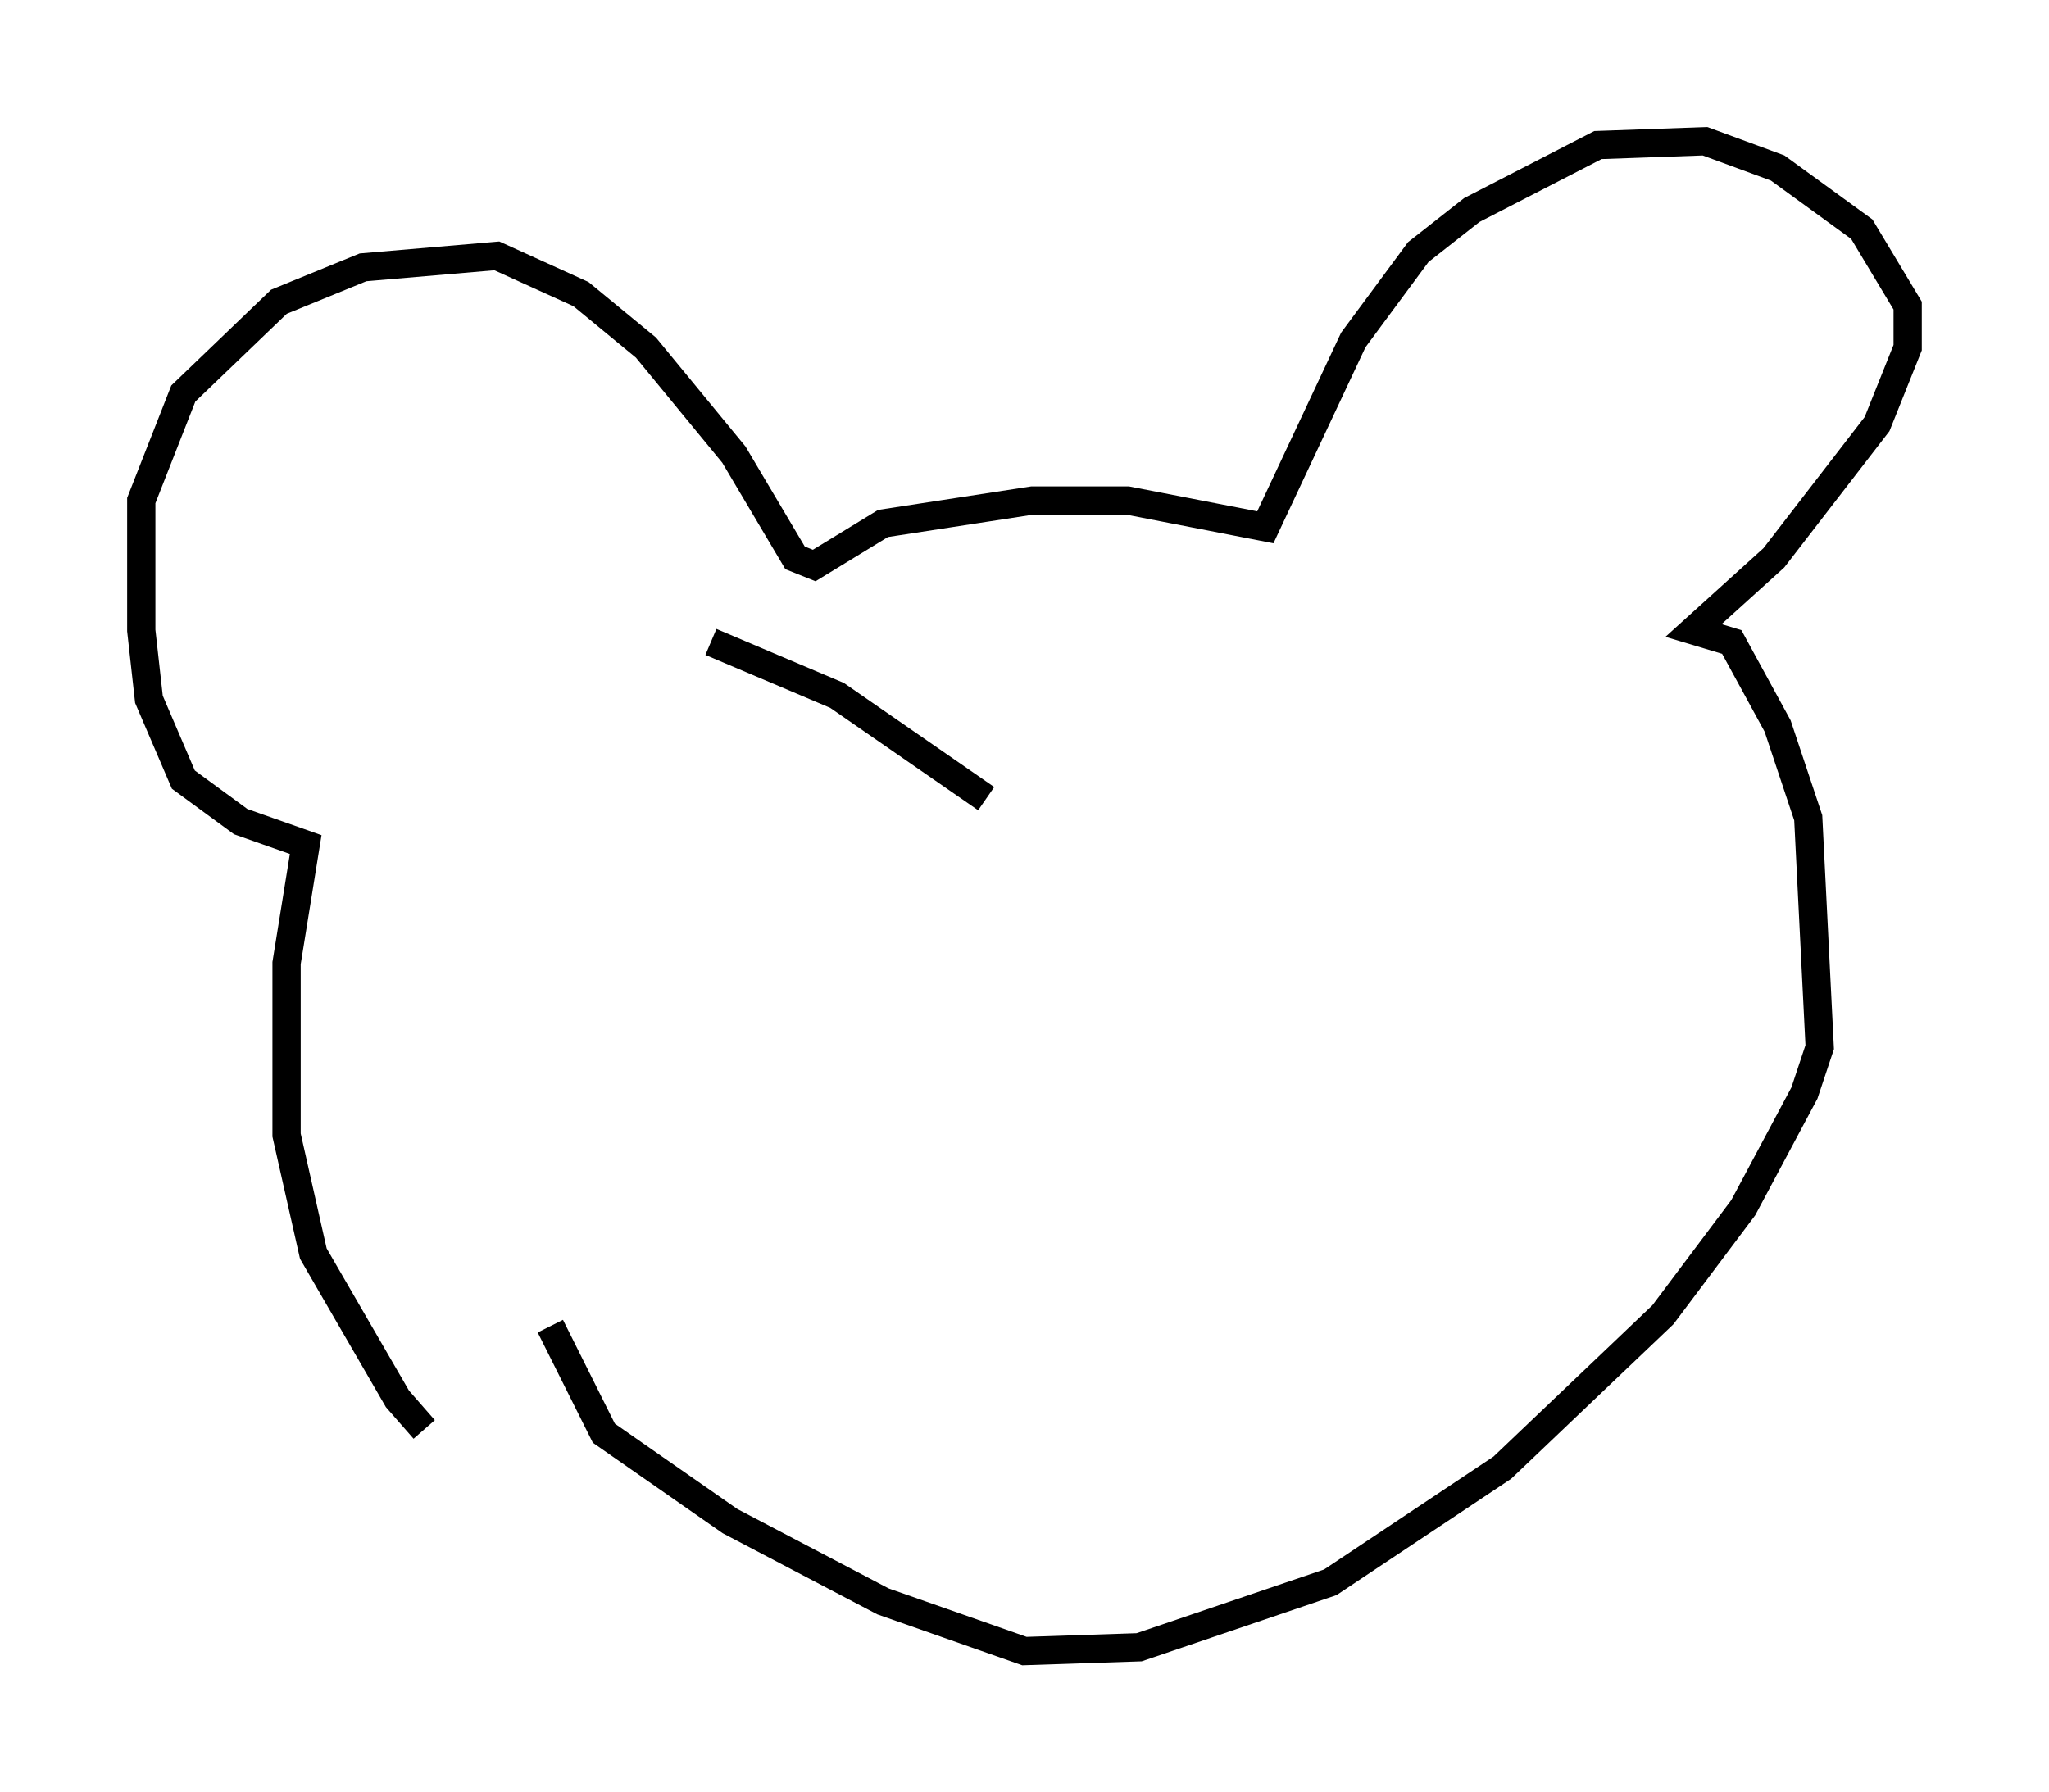 <?xml version="1.0" encoding="utf-8" ?>
<svg baseProfile="full" height="63.45" version="1.1" width="72.516" xmlns="http://www.w3.org/2000/svg" xmlns:ev="http://www.w3.org/2001/xml-events" xmlns:xlink="http://www.w3.org/1999/xlink"><defs /><rect fill="white" height="63.45" width="72.516" x="0" y="0" /><path d="M17.449, 51.955 m-2.436, -1.353 l-0.947, -1.083 -2.977, -5.142 l-0.947, -4.195 0.0, -6.089 l0.677, -4.195 -2.3, -0.812 l-2.03, -1.488 -1.218, -2.842 l-0.271, -2.436 0.0, -4.601 l1.488, -3.789 3.383, -3.248 l2.977, -1.218 4.736, -0.406 l2.977, 1.353 2.3, 1.894 l3.112, 3.789 2.165, 3.654 l0.677, 0.271 2.436, -1.488 l5.277, -0.812 3.383, 0.0 l4.871, 0.947 3.112, -6.631 l2.3, -3.112 1.894, -1.488 l4.465, -2.3 3.789, -0.135 l2.571, 0.947 2.977, 2.165 l1.624, 2.706 0.0, 1.488 l-1.083, 2.706 -3.654, 4.736 l-2.842, 2.571 1.353, 0.406 l1.624, 2.977 1.083, 3.248 l0.406, 8.119 -0.541, 1.624 l-2.165, 4.059 -2.842, 3.789 l-5.683, 5.413 -6.089, 4.059 l-6.766, 2.3 -4.059, 0.135 l-5.007, -1.759 -5.413, -2.842 l-4.465, -3.112 -1.894, -3.789 m5.683, -24.222 l4.465, 1.894 5.277, 3.654 m6.631, -1.083 " fill="none" stroke="black" stroke-width="1" /></svg>